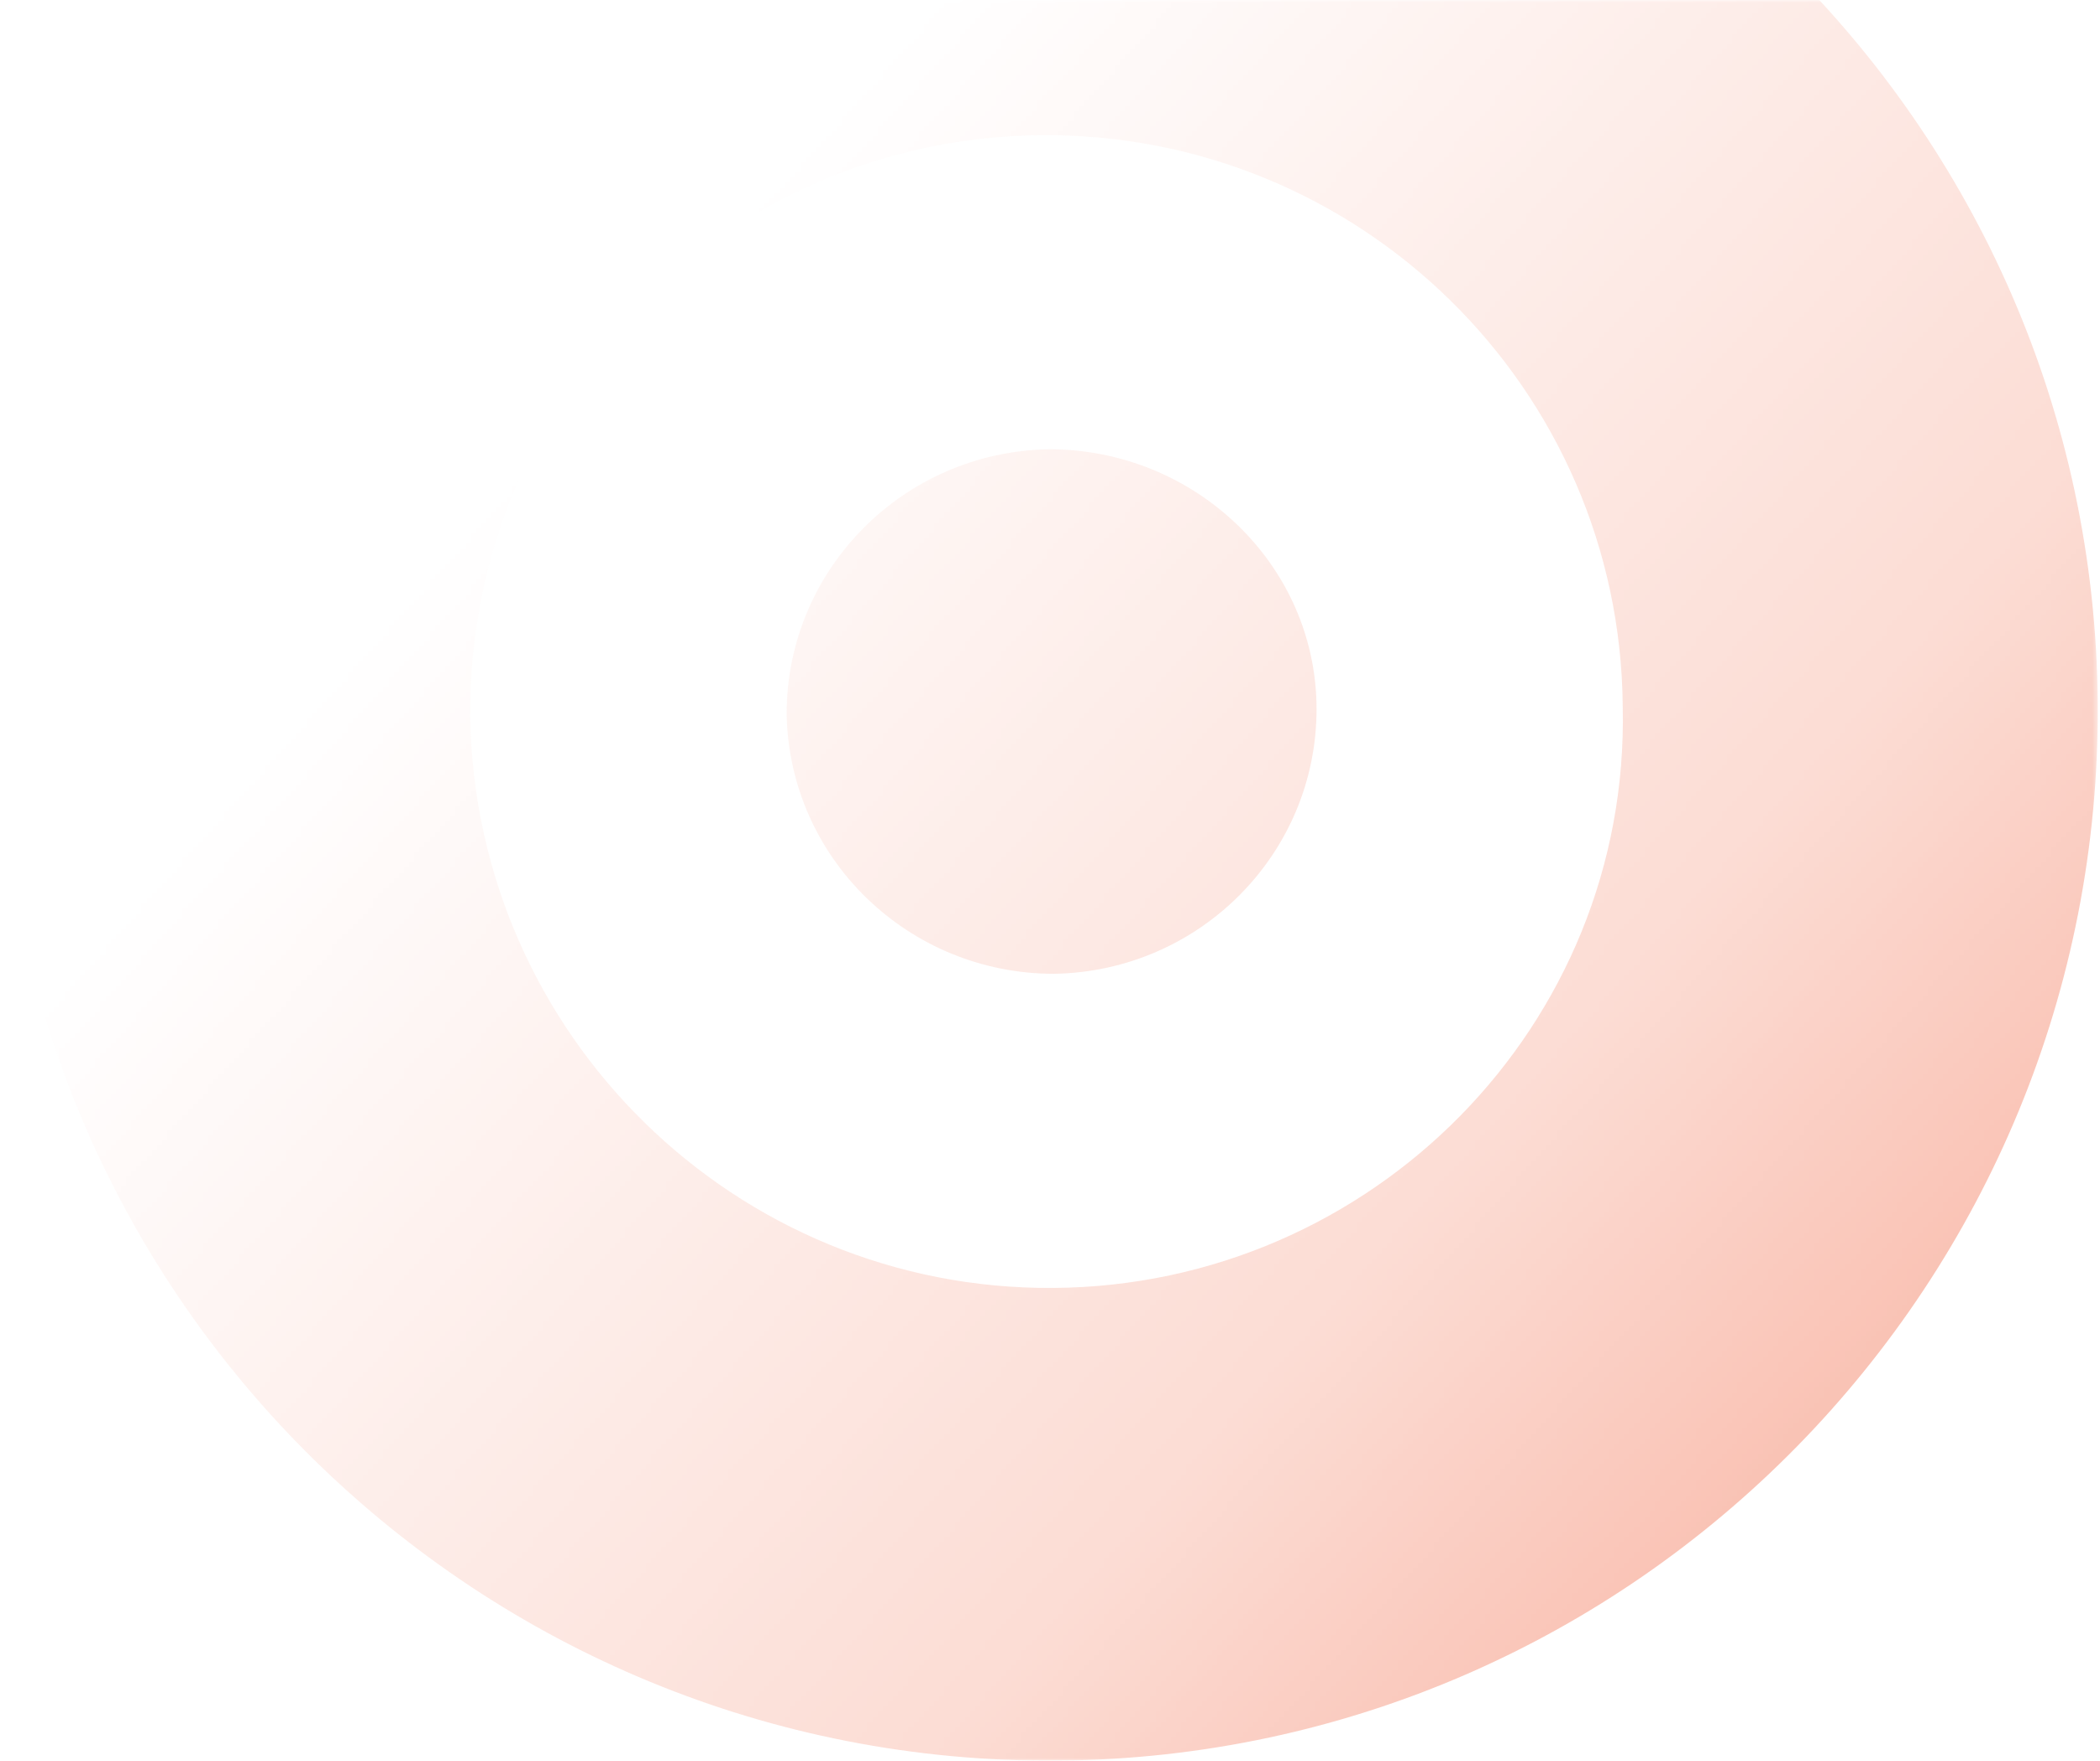 <svg width="408" height="342" fill="none" xmlns="http://www.w3.org/2000/svg"><mask id="b" style="mask-type:alpha" maskUnits="userSpaceOnUse" x="0" y="0" width="408" height="342"><path fill="url(#a)" d="M0 0h407.565v342H0z"/></mask><g mask="url(#b)" fill="#F37E60"><path d="M201.909-65.555C89.481-64.618-.93 27.666.007 140.094c.937 112.427 93.221 202.838 205.649 201.901 112.428-.937 202.838-93.221 201.902-205.649-.937-112.428-93.222-202.838-205.649-201.901Zm2.81 315.734c-61.835.469-112.427-49.187-113.364-111.022-.469-61.835 49.187-112.428 111.022-112.896 61.835-.469 112.428 49.187 112.896 111.022 1.405 61.835-48.719 112.428-110.554 112.896Z"/><path d="M203.84 87.266c-28.336.467-51.004 23.369-51.004 51.413.472 28.043 23.613 50.478 51.948 50.478 28.336-.468 51.004-23.37 51.004-51.413 0-28.044-23.612-50.478-51.948-50.478Z"/></g><defs><linearGradient id="a" x1="532.594" y1="416.074" x2="129.654" y2="58.051" gradientUnits="userSpaceOnUse"><stop stop-color="#fff"/><stop offset=".579" stop-color="#fff" stop-opacity=".27"/><stop offset="1" stop-color="#fff" stop-opacity="0"/></linearGradient></defs></svg>